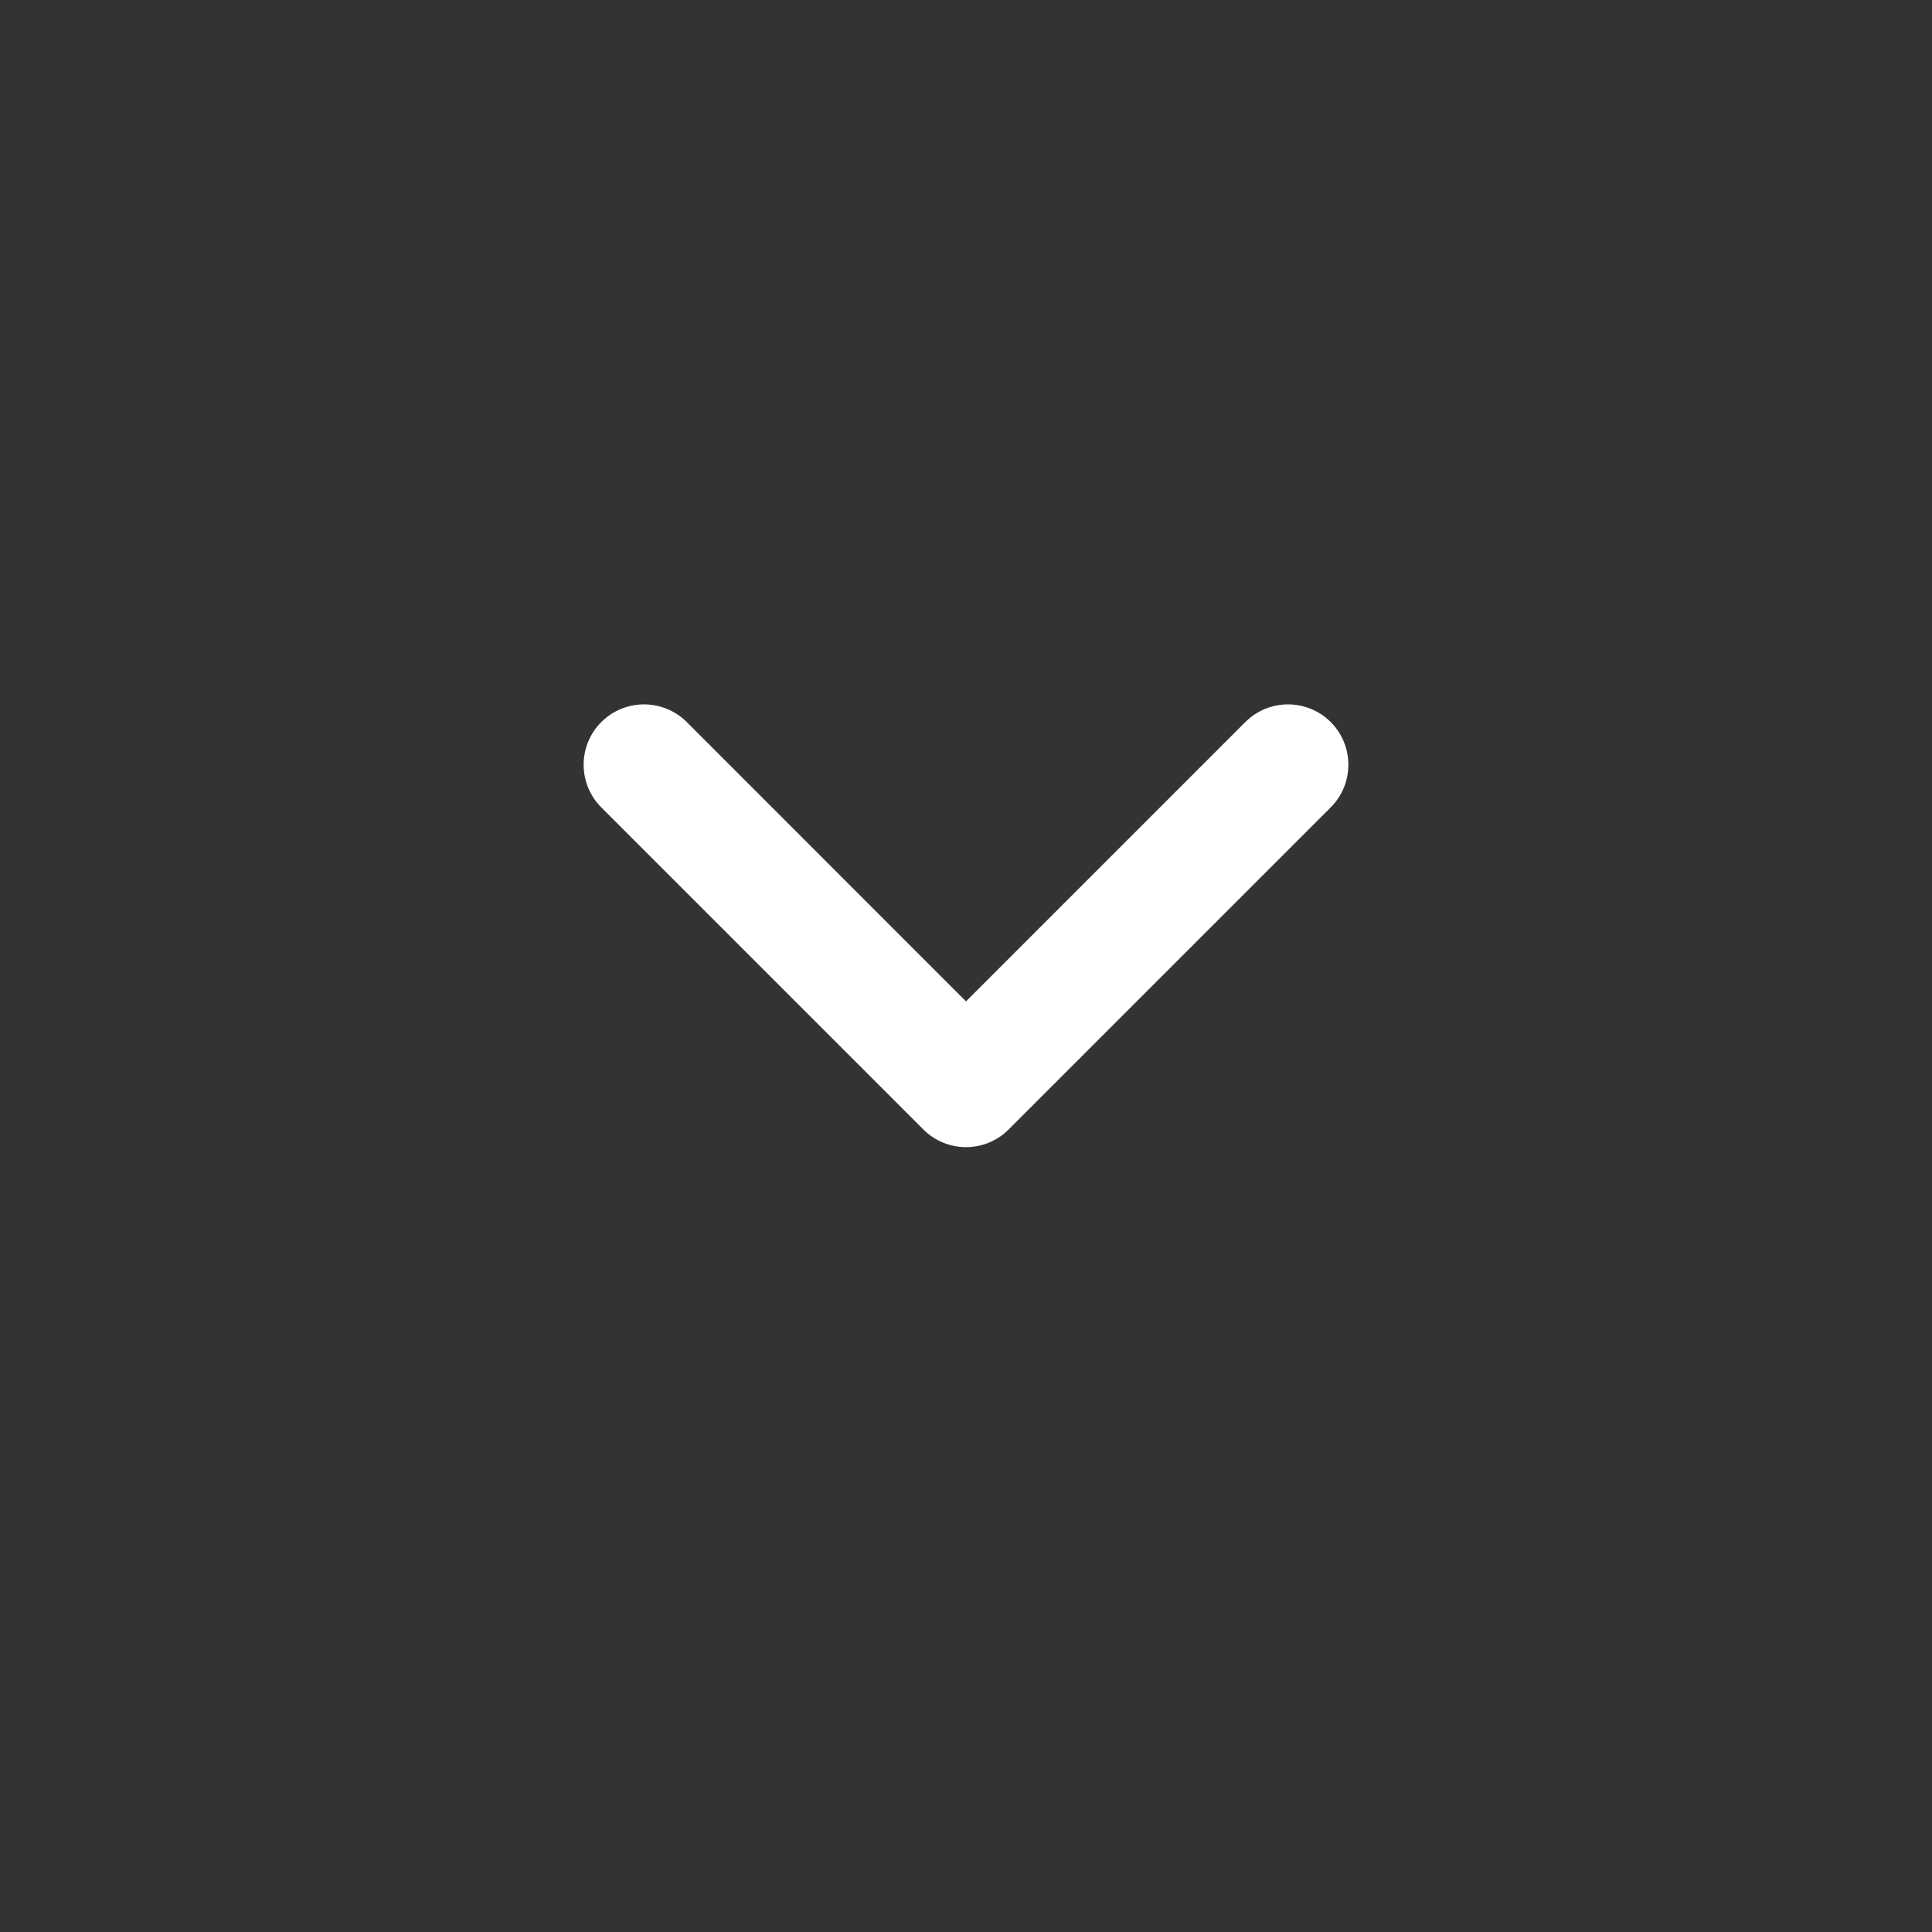 <svg width="22" height="22" viewBox="0 0 22 22" fill="none" xmlns="http://www.w3.org/2000/svg">
<rect x="0" y="0" width="22" height="22" fill="#333333" stroke="none"/>
<g id="Solid/Interface/Caret down">
<path id="Icon" fill-rule="evenodd" clip-rule="evenodd" d="M15.153 8.222C15.421 8.491 15.421 8.926 15.153 9.194L11.486 12.861C11.218 13.13 10.782 13.13 10.514 12.861L6.847 9.194C6.579 8.926 6.579 8.491 6.847 8.222C7.116 7.954 7.551 7.954 7.82 8.222L11 11.403L14.181 8.222C14.449 7.954 14.884 7.954 15.153 8.222Z" fill="white"/>
</g>
</svg>
